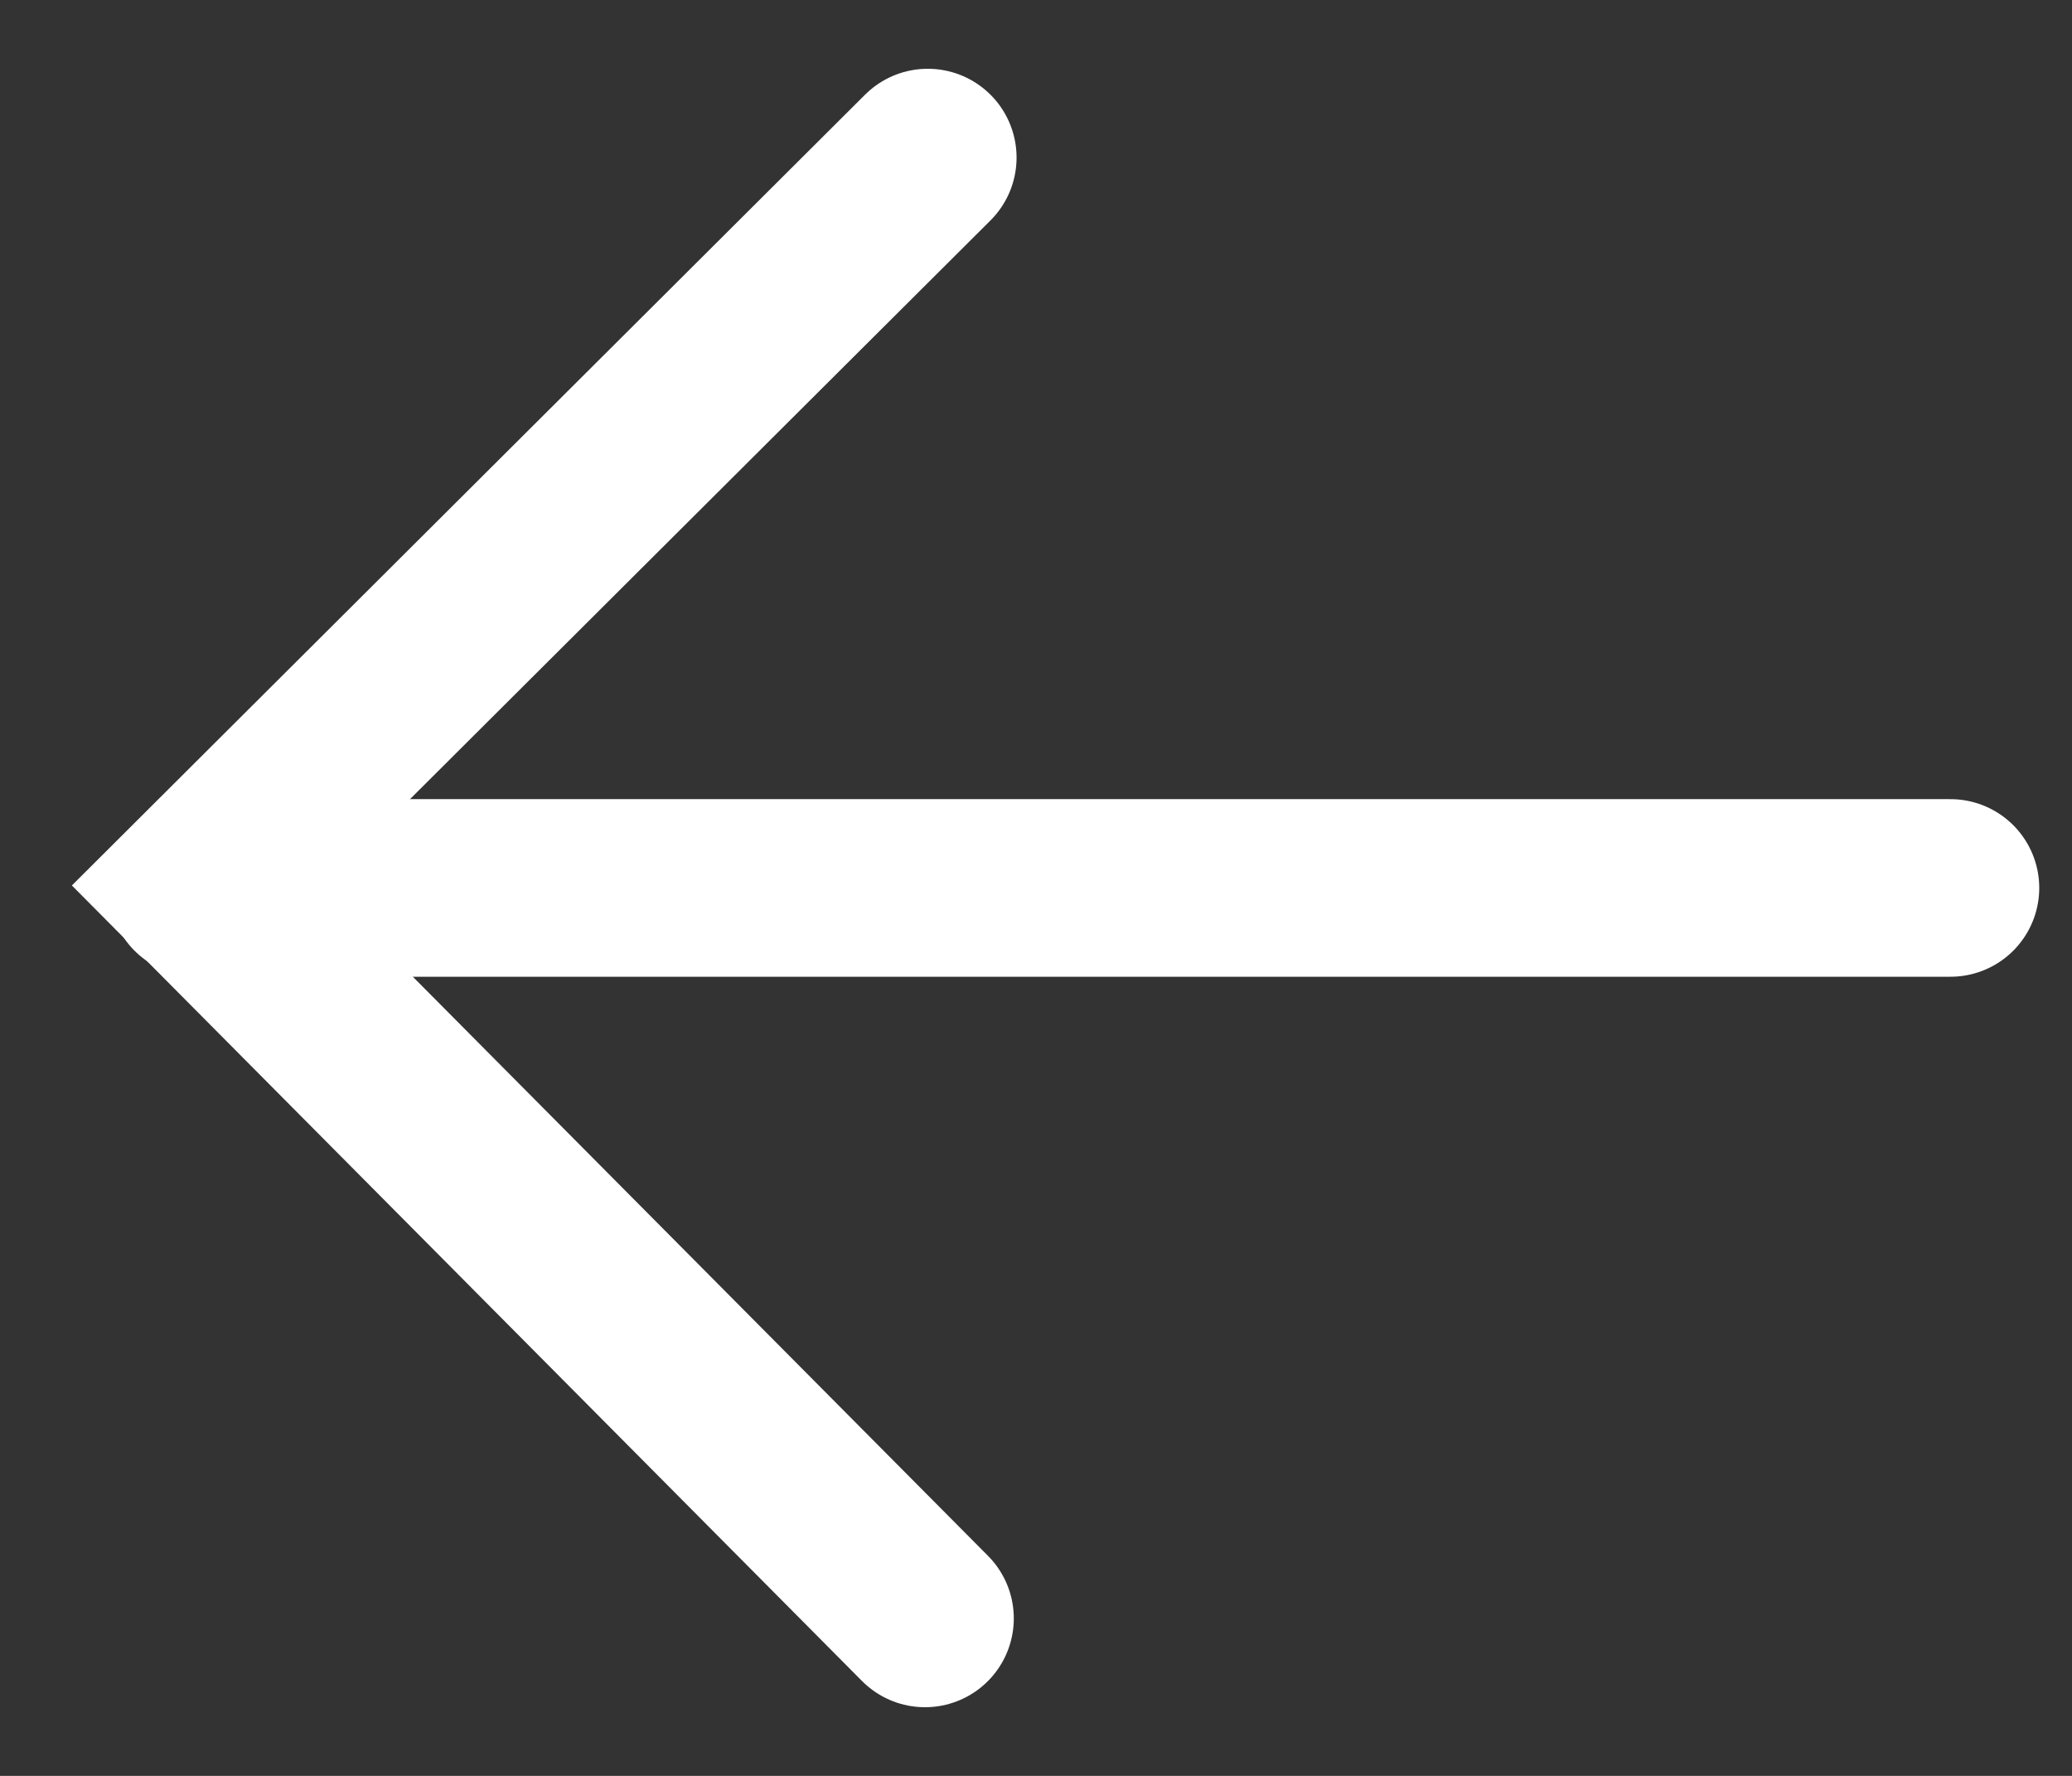 <svg width="21" height="18" viewBox="0 0 21 18" fill="none" xmlns="http://www.w3.org/2000/svg">
<rect x="0" y="0" width="21" height="18" fill="#333333" stroke="none"/>
<path d="M9.403 1.597L2 8.978L9.375 16.404" stroke="white" stroke-width="1.8" stroke-linecap="round"/>
<path d="M2 9L19.768 9" stroke="white" stroke-width="1.8" stroke-linecap="round"/>
</svg>

